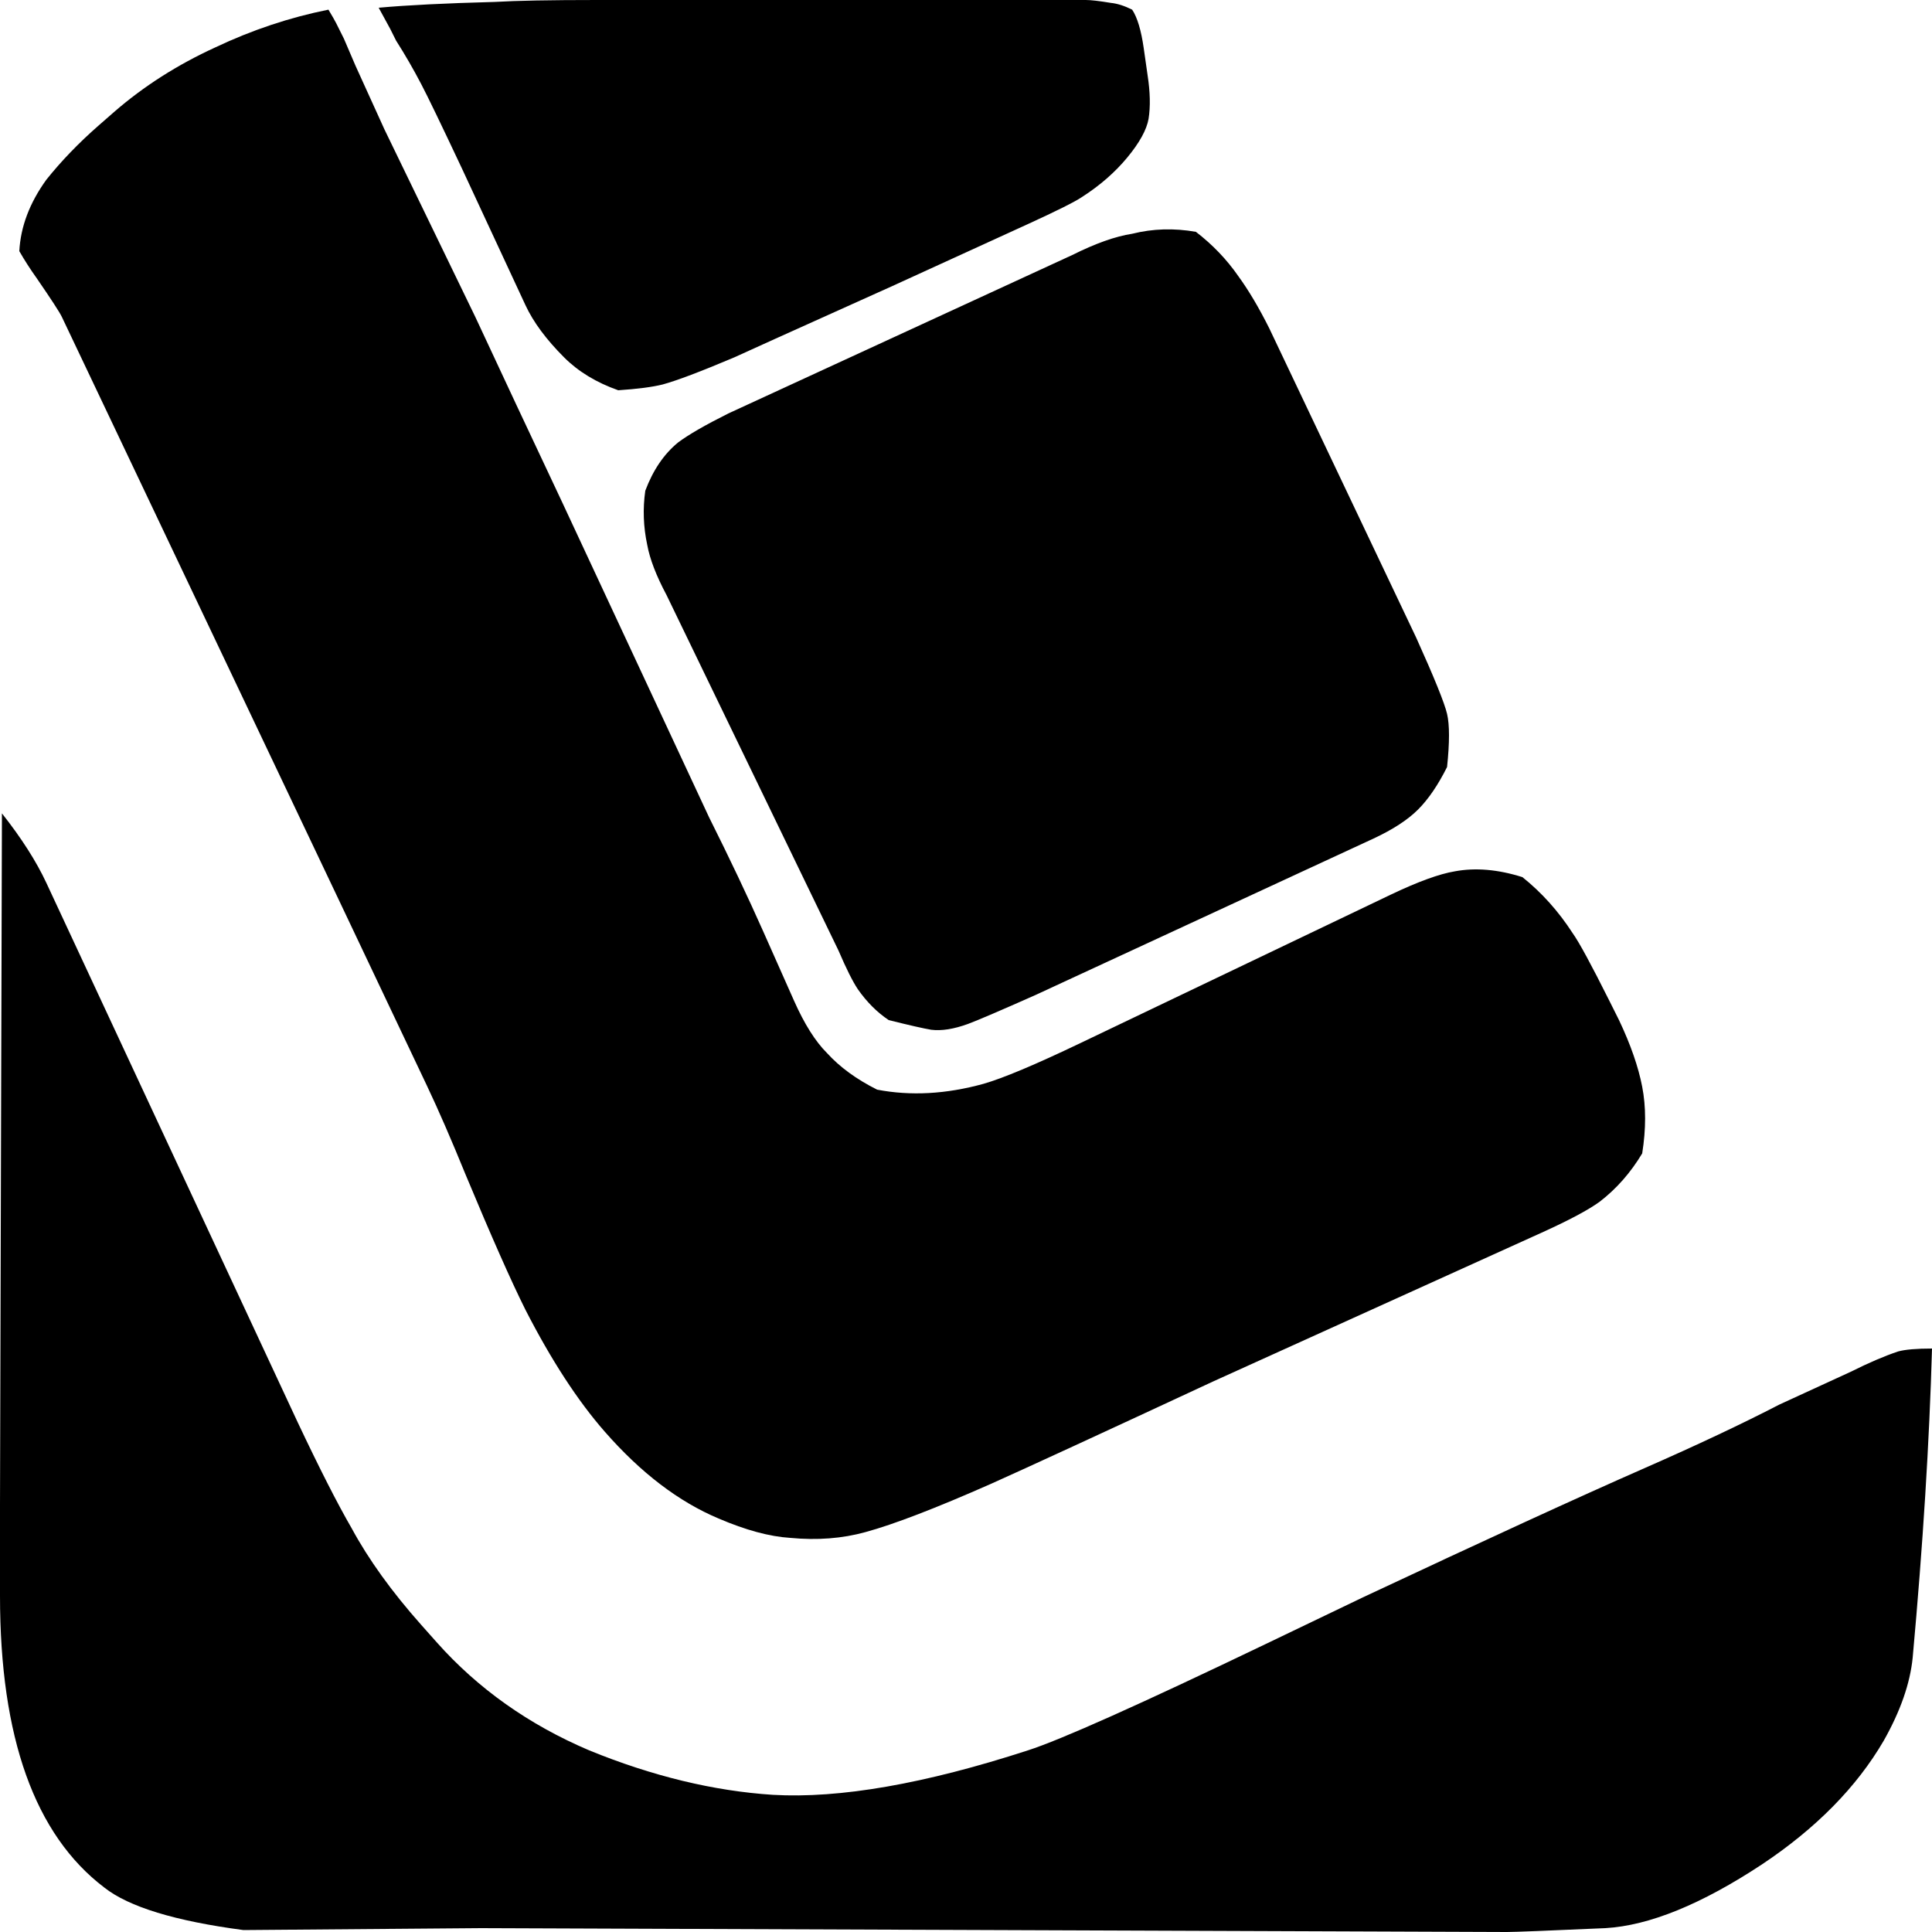 <?xml version="1.0" encoding="UTF-8" standalone="no"?>
<!DOCTYPE svg PUBLIC "-//W3C//DTD SVG 1.1//EN" "http://www.w3.org/Graphics/SVG/1.1/DTD/svg11.dtd">
<svg width="100%" height="100%" viewBox="0 0 24 24" version="1.1" xmlns="http://www.w3.org/2000/svg" xmlns:xlink="http://www.w3.org/1999/xlink" xml:space="preserve" xmlns:serif="http://www.serif.com/" style="fill-rule:evenodd;clip-rule:evenodd;stroke-linejoin:round;stroke-miterlimit:2;">
    <g transform="matrix(0.024,0,0,0.024,0,0)">
        <path d="M170,5C172,8.333 173.333,10.667 174,12L178,20L184,34L199,67L246,164C259.333,192.667 274.333,224.667 291,260L367,423C377.667,444.333 387,464 395,482L411,518C416.333,530 422,539 428,545C434.667,552.333 443.333,558.667 454,564C471.333,567.333 489.667,566.333 509,561C519.086,558.118 535.753,551.118 559,540L720,463C734,456.333 745,452.333 753,451C763.667,449 775.333,450 788,454C798,462 806.667,471.667 814,483C817.333,487.667 823.667,499.333 833,518L838,528C844,540.667 848,552.167 850,562.5C852,572.833 852,584.333 850,597C844,607 836.667,615.333 828,622C822.139,626.262 812.139,631.596 798,638L628,715C570.667,741.667 532.333,759.333 513,768C484.333,780.667 462.667,789 448,793C436,796.333 423,797.333 409,796C398.333,795.333 386,792 372,786C351.333,777.333 331.667,762.333 313,741C299,725 285.333,704 272,678C264.667,663.333 254.333,640 241,608C233.625,589.897 226.958,574.564 221,562L175,465L32,164C30.882,161.646 26.548,154.979 19,144C15.667,139.333 12.667,134.667 10,130C10.667,117.333 15.333,105 24,93C31.778,83.278 40.778,73.945 51,65L59,58C74.333,44.667 91.833,33.5 111.5,24.5C130.5,15.5 150,9 170,5ZM1,421C11.128,433.829 18.795,445.829 24,457L154,736C165.333,760 174.667,778.333 182,791C190.782,807.214 202.782,823.88 218,841L226,850C247.333,874 273.667,892.667 305,906C337.667,919.333 369.333,927 400,929C434.667,931 478.667,923.333 532,906C548.833,900.613 589.833,882.28 655,851L705,827C768.727,797.087 817.393,774.754 851,760C878.333,748 901.667,737 921,727L958,710C967.333,705.333 975.5,701.833 982.5,699.5C986.167,698.5 992,698 1000,698C998.667,746 995.333,799.333 990,858C988.667,871.333 983.667,885.667 975,901C961,925 940,946.333 912,965C880.667,985.667 853.667,996.667 831,998C801,999.333 784,1000 780,1000L249,998C248.333,998 207.333,998.333 126,999C90.667,994.333 66.667,987 54,977C18,949.667 0,899.333 0,826L0,779L1,421ZM619,120C627.667,126.667 635,134.333 641,143C646.333,150.333 651.667,159.333 657,170L733,330C742.333,350.667 747.667,363.833 749,369.5C750.333,375.167 750.333,384.333 749,397C744.333,406.333 739.333,413.667 734,419C728.667,424.333 721,429.333 711,434L536,515C518,523 506.333,528 501,530C493.667,532.667 487.333,533.667 482,533C478,532.333 470.667,530.667 460,528C454,524 448.667,518.667 444,512C441.333,508 438,501.333 434,492L345,308C339.667,298 336.333,289.333 335,282C333,272.667 332.667,263.333 334,254C338,243.333 343.667,235 351,229C356.333,225 365,220 377,214L555,132C567,126 577.333,122.333 586,121C596.667,118.333 607.667,118 619,120ZM309,0L562,0C564.667,0 569,0.5 575,1.5C578.333,1.833 582,3 586,5C588.667,9 590.667,15.667 592,25L594,39C595.333,47.667 595.5,55.167 594.5,61.5C593.5,67.167 589.833,73.833 583.5,81.5C577.167,89.167 569.333,96 560,102C556.182,104.546 546.848,109.212 532,116L462,148C408.667,172 381.333,184.333 380,185C362.667,192.333 350.333,197 343,199C337.667,200.333 330,201.333 320,202C308.667,198 299.333,192.333 292,185C282.719,175.719 276.053,166.719 272,158L239,87C228.333,64.333 221.333,49.833 218,43.5C214,35.833 209.667,28.333 205,21L202,15L196,4C210.667,2.667 230.667,1.667 256,1C267.333,0.333 285,0 309,0Z" style="fill-rule:nonzero;"/>
    </g>
</svg>
